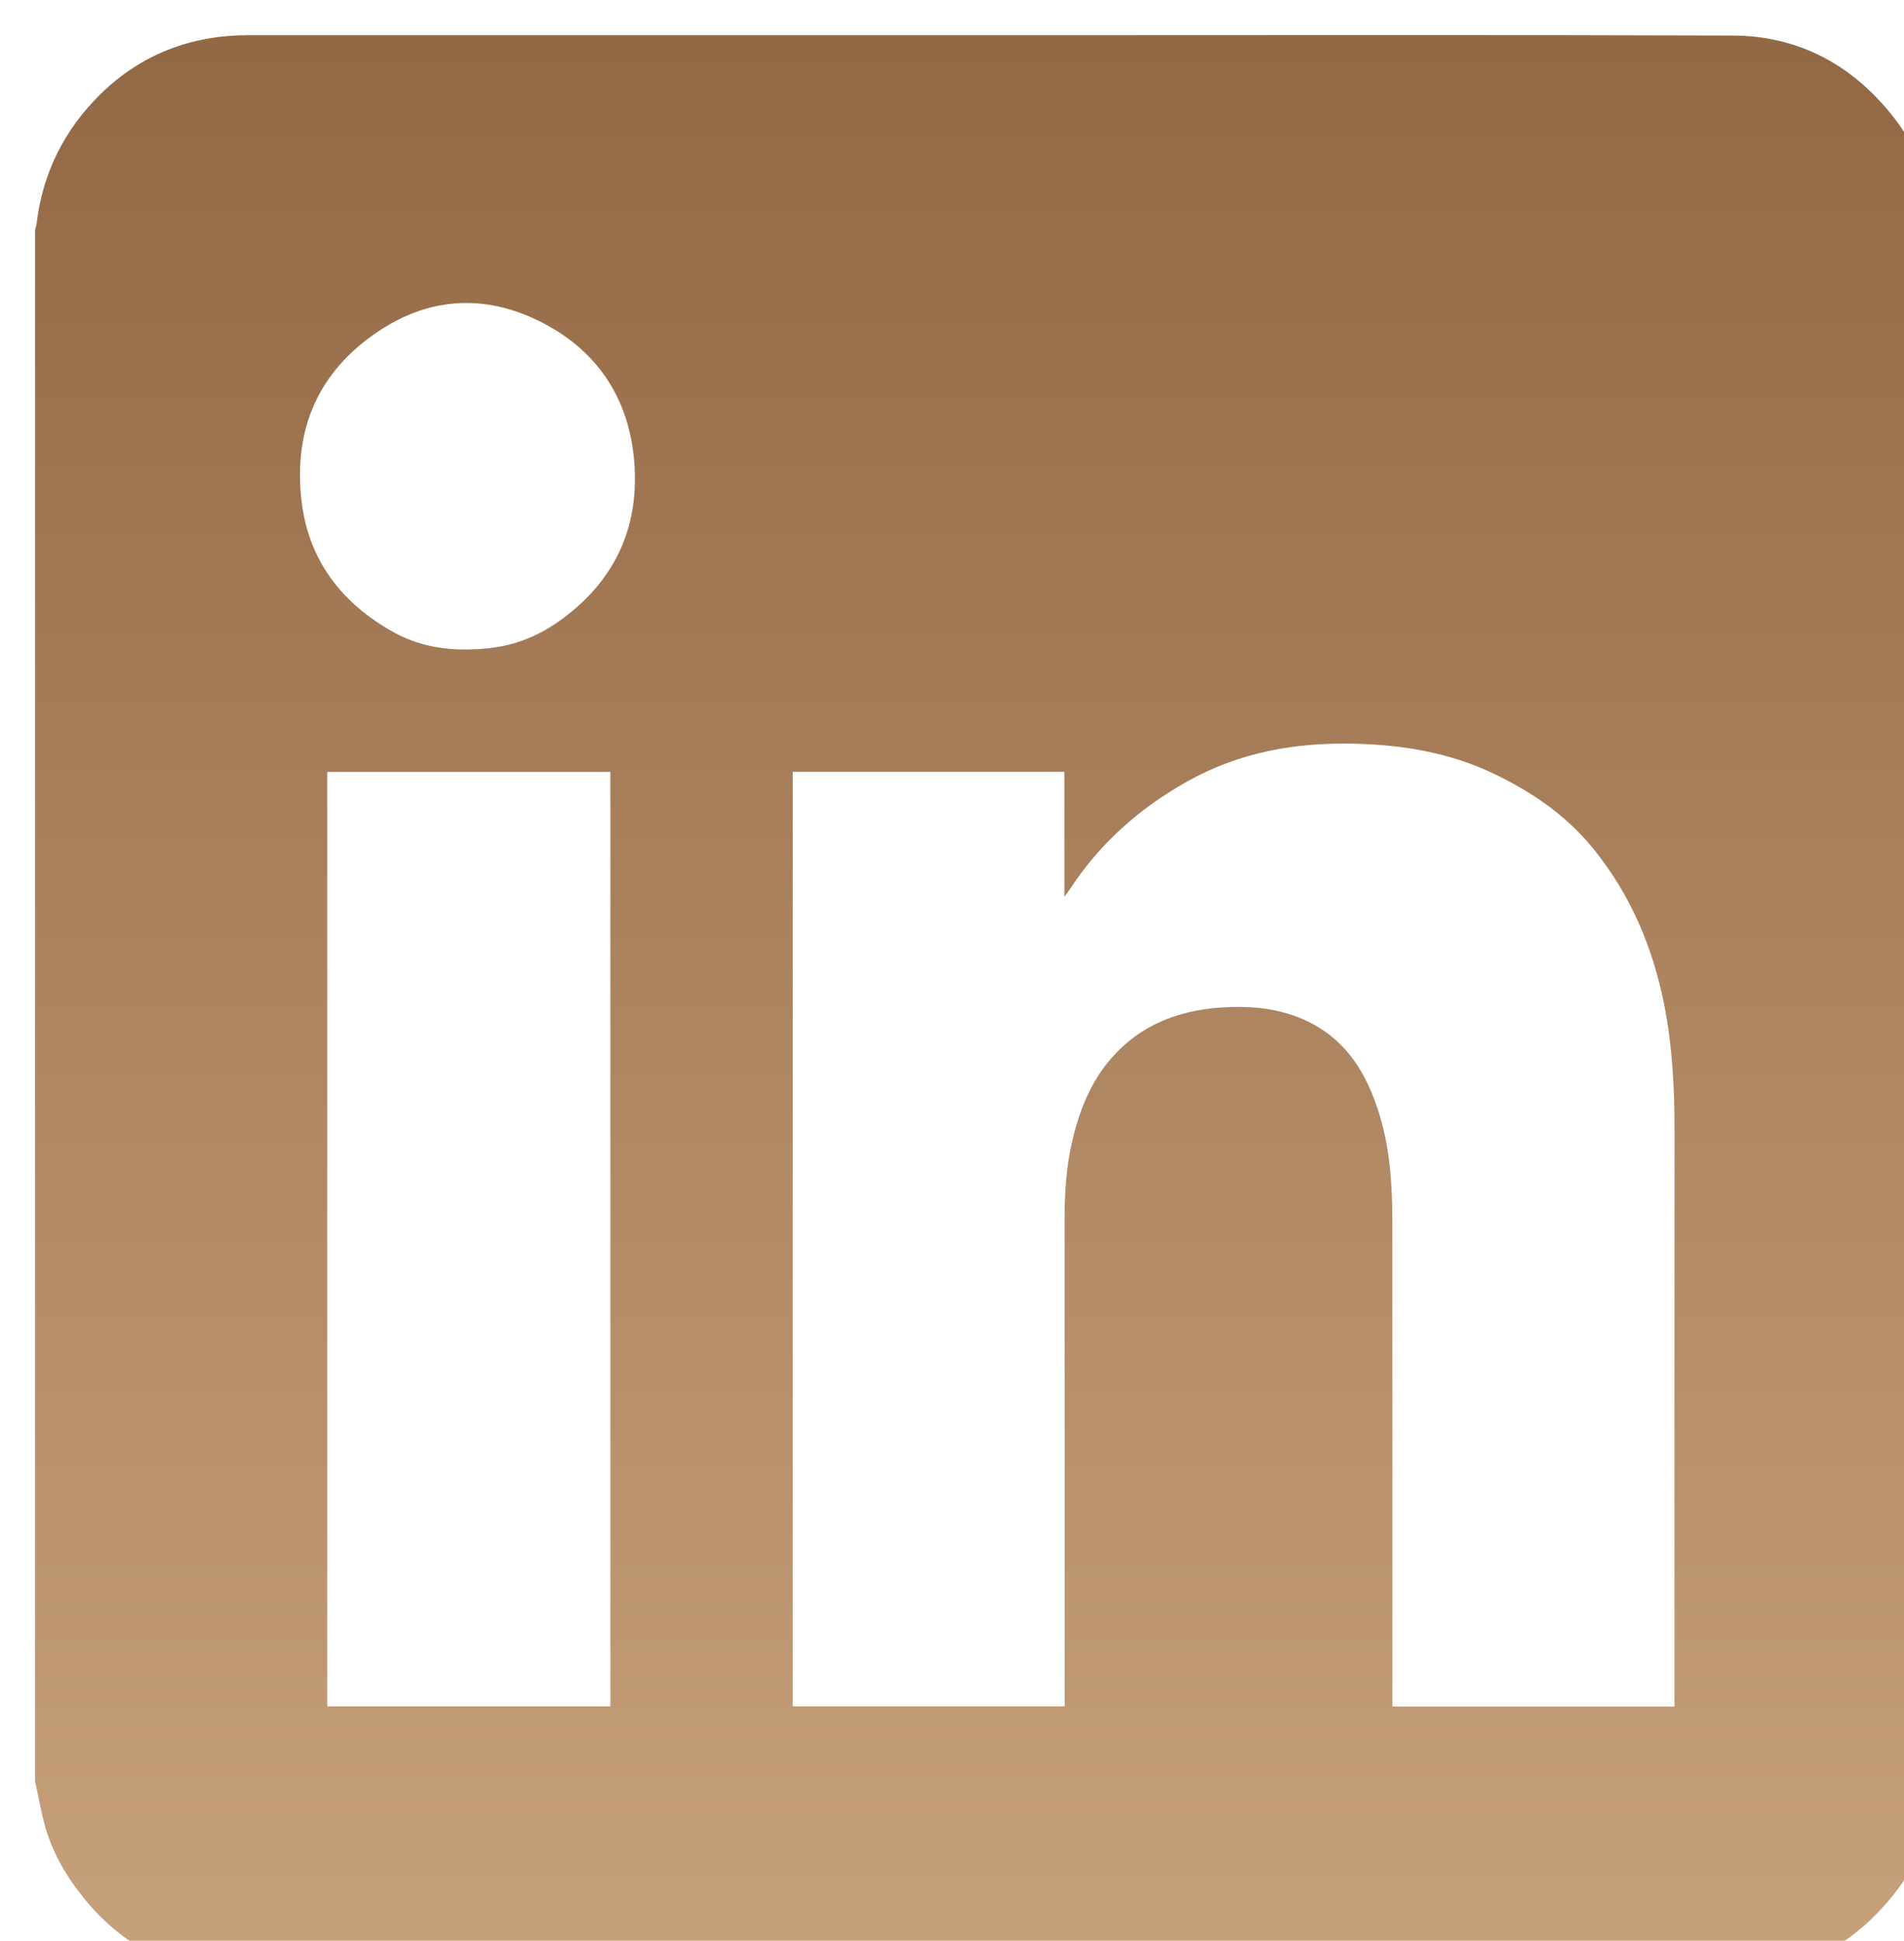 <?xml version="1.0" encoding="UTF-8"?>
<svg id="Layer_2" data-name="Layer 2" xmlns="http://www.w3.org/2000/svg" viewBox="0 0 542.6 552.97">
  <defs>
    <style>
      .cls-1 {
        stroke-width: 0px;
      }
    </style>
    <linearGradient id="g-fill" x1="0%" y1="0%" x2="0%" y2="100%">
        <stop offset="0%" stop-color="#936844" />
        <stop offset="100%" stop-color="#c7a17c" />
    </linearGradient>
    <filter id="dropshadow" x="-40%" y="-40%" width="180%" height="180%">
    <feOffset result="offOut" in="SourceGraphic" dx="10" dy="10" />
    <feColorMatrix result="matrixOut" in="offOut" type="matrix"
        values="0 0 0 0 0  0 0 0 0 0  0 0 0 0 0  0 0 0 0.7 0" />
    <feGaussianBlur result="blurOut" in="matrixOut" stdDeviation="10" />
    <feBlend in="SourceGraphic" in2="blurOut" mode="normal" />
    </filter>
  </defs>
  <g id="Layer_1-2" data-name="Layer 1">
    <path fill="url(#g-fill)" filter="url(#dropshadow)" class="cls-1" d="M0,497.46C0,350.15,0,202.84,0,55.53c.15-.6.35-1.2.43-1.81,1.71-14.4,7.89-26.73,18.12-36.81C30.17,5.47,44.43.03,60.77.03c76.1.01,152.19,0,228.29,0,64.9,0,129.8-.13,194.69.1,16.72.06,30.95,6.58,42.37,19.1,11.28,12.37,16.49,26.85,16.47,43.49-.06,66.28-.02,132.56-.03,198.84,0,76.99.04,153.98-.03,230.97-.02,17.18-6.6,31.86-18.76,43.78-11.59,11.36-25.85,16.65-42.11,16.64-140.16-.02-280.32,0-420.48-.03-19.18,0-35.12-7.07-47.3-22.14-5.22-6.45-9.28-13.5-11.34-21.57C1.55,505.35.84,501.39,0,497.46ZM467.18,476.2v-3.1c0-53.69-.03-107.37.02-161.06.01-12.05-.61-24.01-2.96-35.87-3.26-16.42-9.65-31.39-20.23-44.42-7.71-9.5-17.66-16.26-28.57-21.43-12.41-5.89-25.76-8.11-39.45-8.43-16.78-.39-32.74,2.4-47.66,10.76-13.83,7.75-25.17,17.9-33.76,31.18-.27.42-.6.8-1.24,1.65v-35.58h-77.42v266.25h77.49v-2.63c0-45.27.02-90.55-.02-135.82,0-7.67.46-15.3,2.22-22.77,2.19-9.3,5.78-18,12.53-24.99,8.6-8.9,19.49-12.45,31.57-12.98,8.53-.38,16.79.69,24.44,4.81,9.95,5.36,15.24,14.25,18.6,24.6,3.3,10.17,4.03,20.7,4.04,31.29.04,45.27.02,90.55.02,135.82,0,.88,0,1.76,0,2.73h80.39ZM163.94,476.19V209.94h-80.68v266.25h80.68ZM123.22,175.04c10.99-.1,19.77-2.74,29.31-10.48,13.75-11.15,19.67-25.8,18.2-43.22-1.57-18.61-11.27-32.36-27.92-40.27-15.2-7.22-30.62-6.26-44.93,3.3-17.08,11.4-24.17,27.65-22.01,47.8,1.86,17.33,11.45,29.75,26.45,38.04,6.42,3.55,13.54,4.93,20.9,4.84Z"/>
  </g>
</svg>
